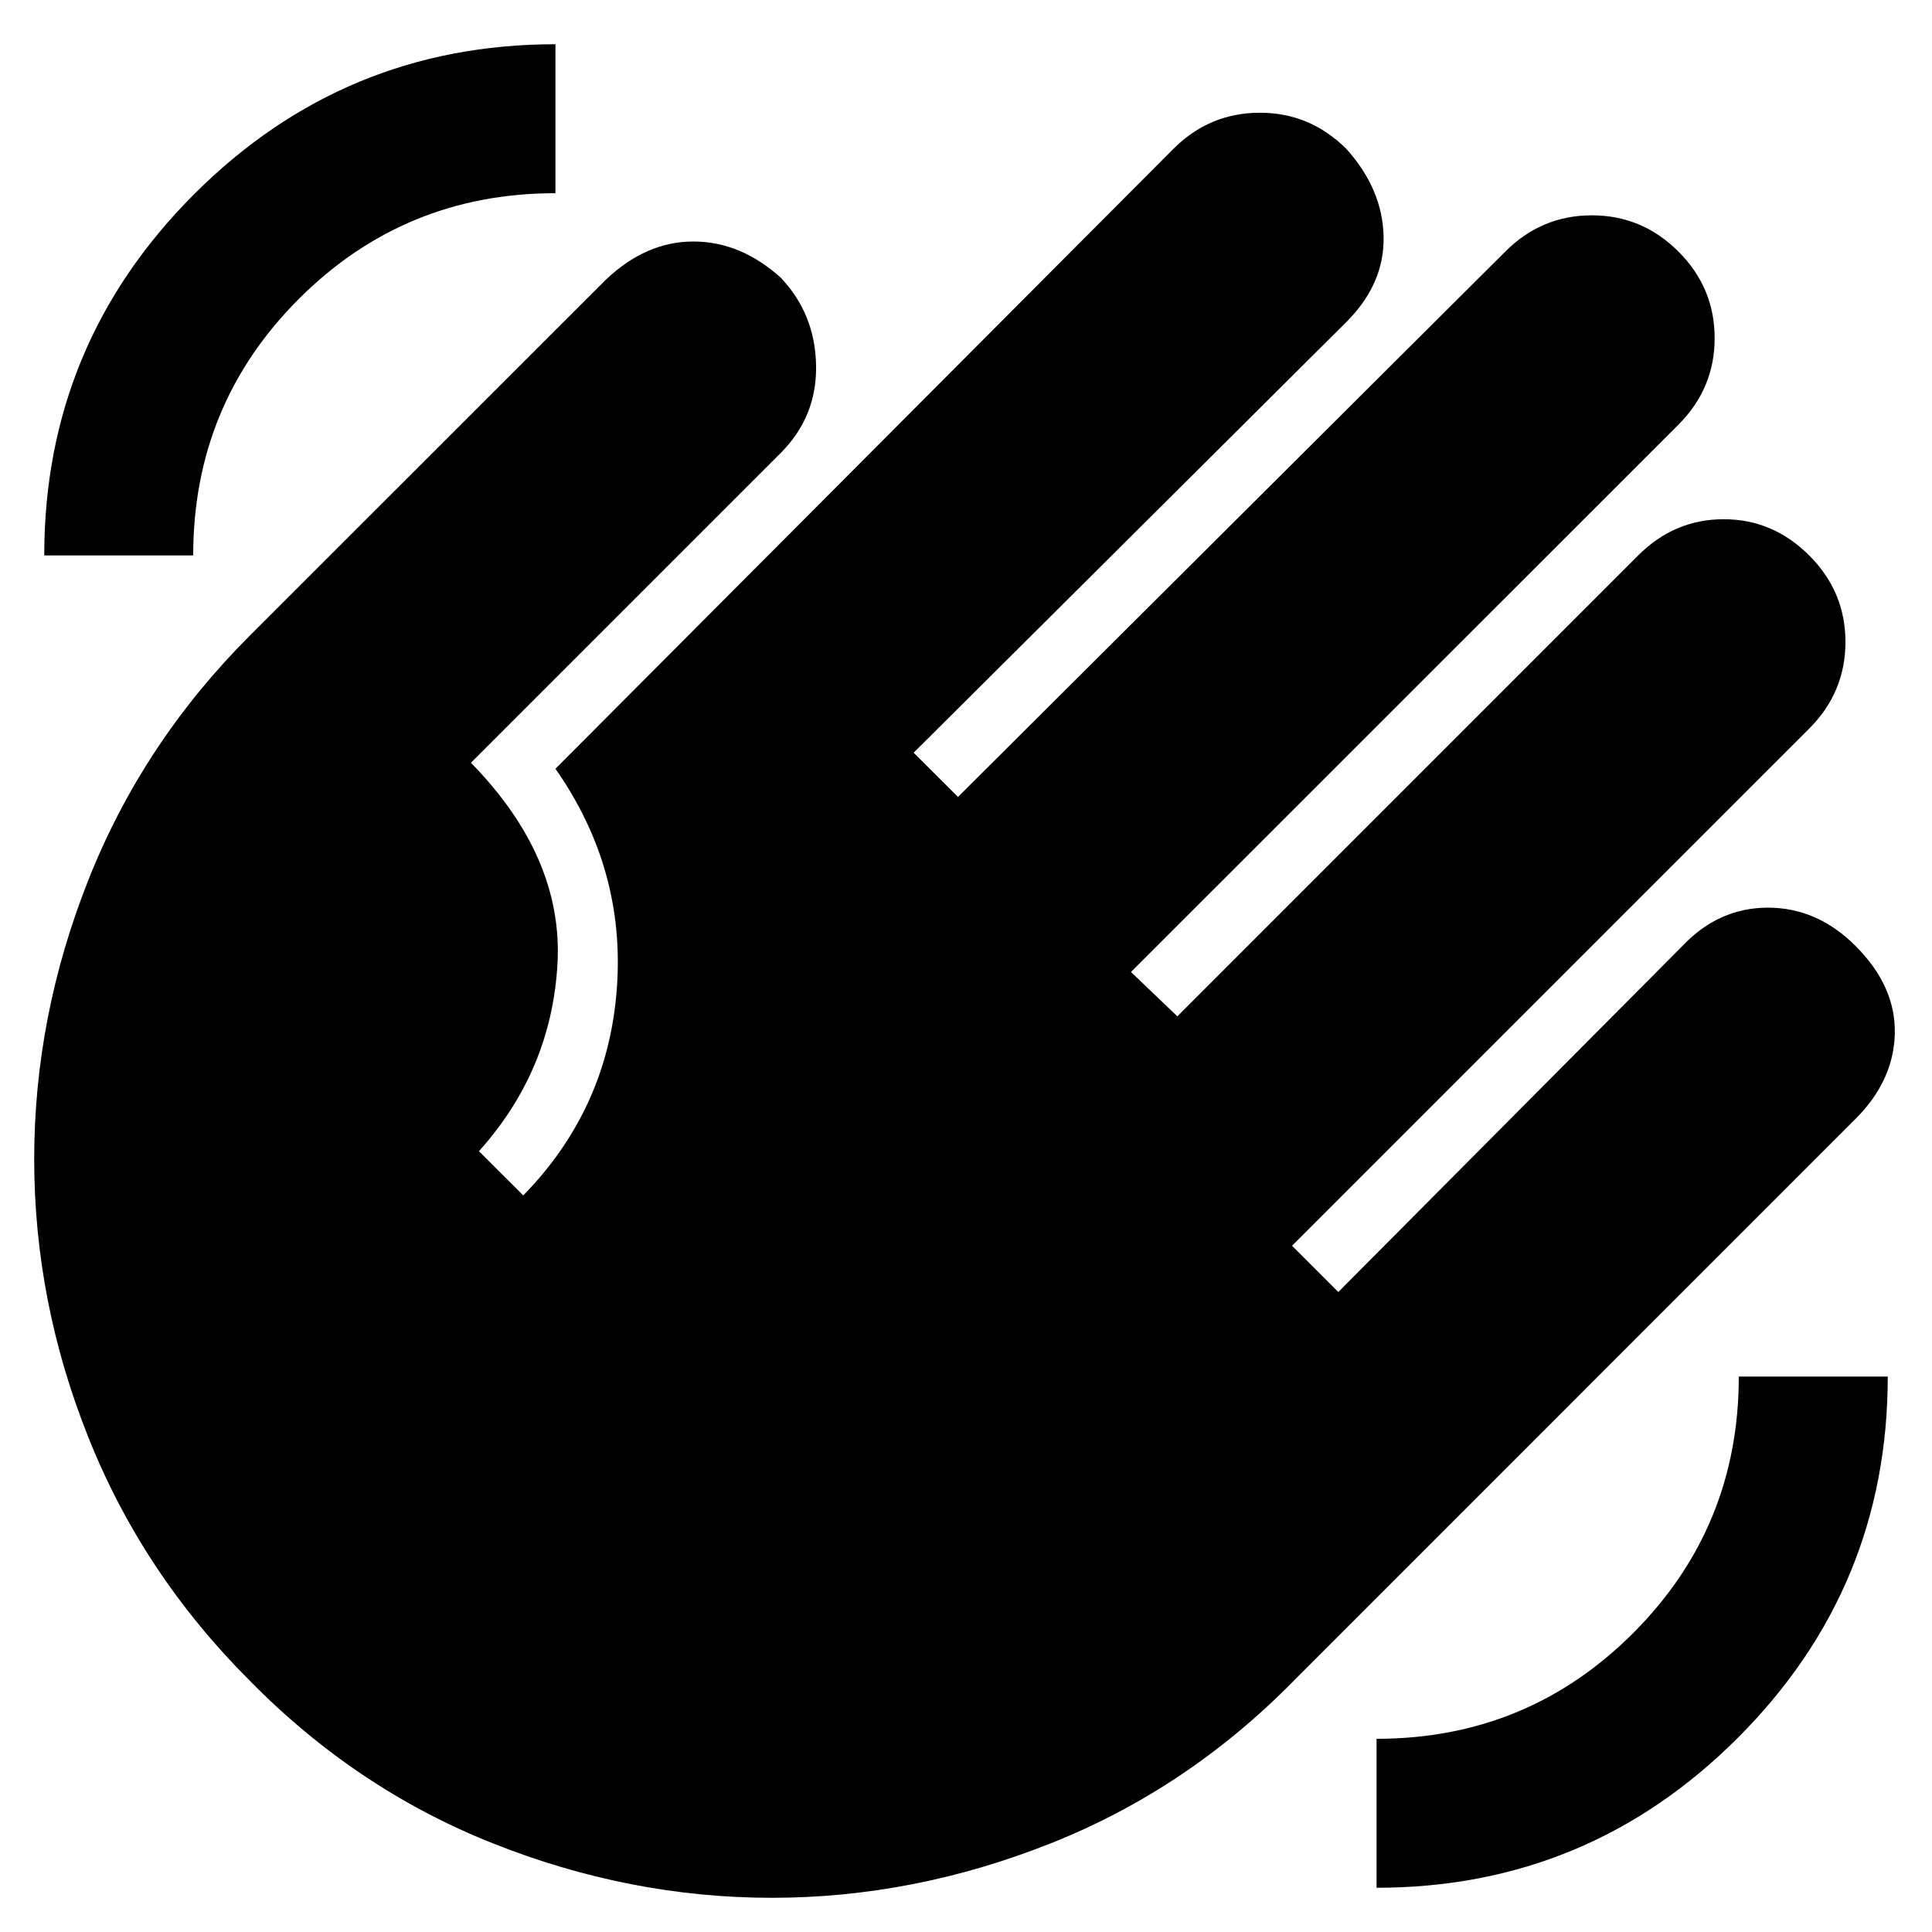 <svg xmlns="http://www.w3.org/2000/svg" height="20" width="20"><path d="M14.25 19.542V18Q15.812 18 16.906 16.906Q18 15.812 18 14.25H19.542Q19.542 16.438 17.99 17.99Q16.438 19.542 14.25 19.542ZM0.458 5.75Q0.458 3.562 2.01 2.01Q3.562 0.458 5.75 0.458V2Q4.188 2 3.094 3.094Q2 4.188 2 5.75ZM2.583 17.396Q1.479 16.292 0.917 14.885Q0.354 13.479 0.354 12Q0.354 10.521 0.917 9.104Q1.479 7.688 2.583 6.583L6.271 2.896Q6.688 2.5 7.177 2.5Q7.667 2.5 8.083 2.875Q8.438 3.25 8.448 3.781Q8.458 4.312 8.083 4.688L4.875 7.896Q5.833 8.875 5.771 9.979Q5.708 11.083 4.958 11.917L5.417 12.375Q6.292 11.479 6.385 10.24Q6.479 9 5.75 7.958L12.146 1.542Q12.521 1.167 13.042 1.167Q13.562 1.167 13.938 1.542Q14.312 1.958 14.323 2.448Q14.333 2.938 13.938 3.333L9.458 7.792L9.917 8.25L15.583 2.604Q15.958 2.229 16.479 2.229Q17 2.229 17.375 2.604Q17.75 2.979 17.75 3.5Q17.75 4.021 17.375 4.396L11.708 10.062L12.188 10.521L16.958 5.75Q17.333 5.375 17.844 5.375Q18.354 5.375 18.729 5.75Q19.104 6.125 19.104 6.646Q19.104 7.167 18.729 7.542L13.375 12.896L13.854 13.375L17.417 9.792Q17.792 9.396 18.302 9.396Q18.812 9.396 19.208 9.792Q19.625 10.208 19.615 10.698Q19.604 11.188 19.208 11.583L13.396 17.396Q12.292 18.521 10.875 19.083Q9.458 19.646 7.99 19.646Q6.521 19.646 5.104 19.083Q3.688 18.521 2.583 17.396Z"/></svg>